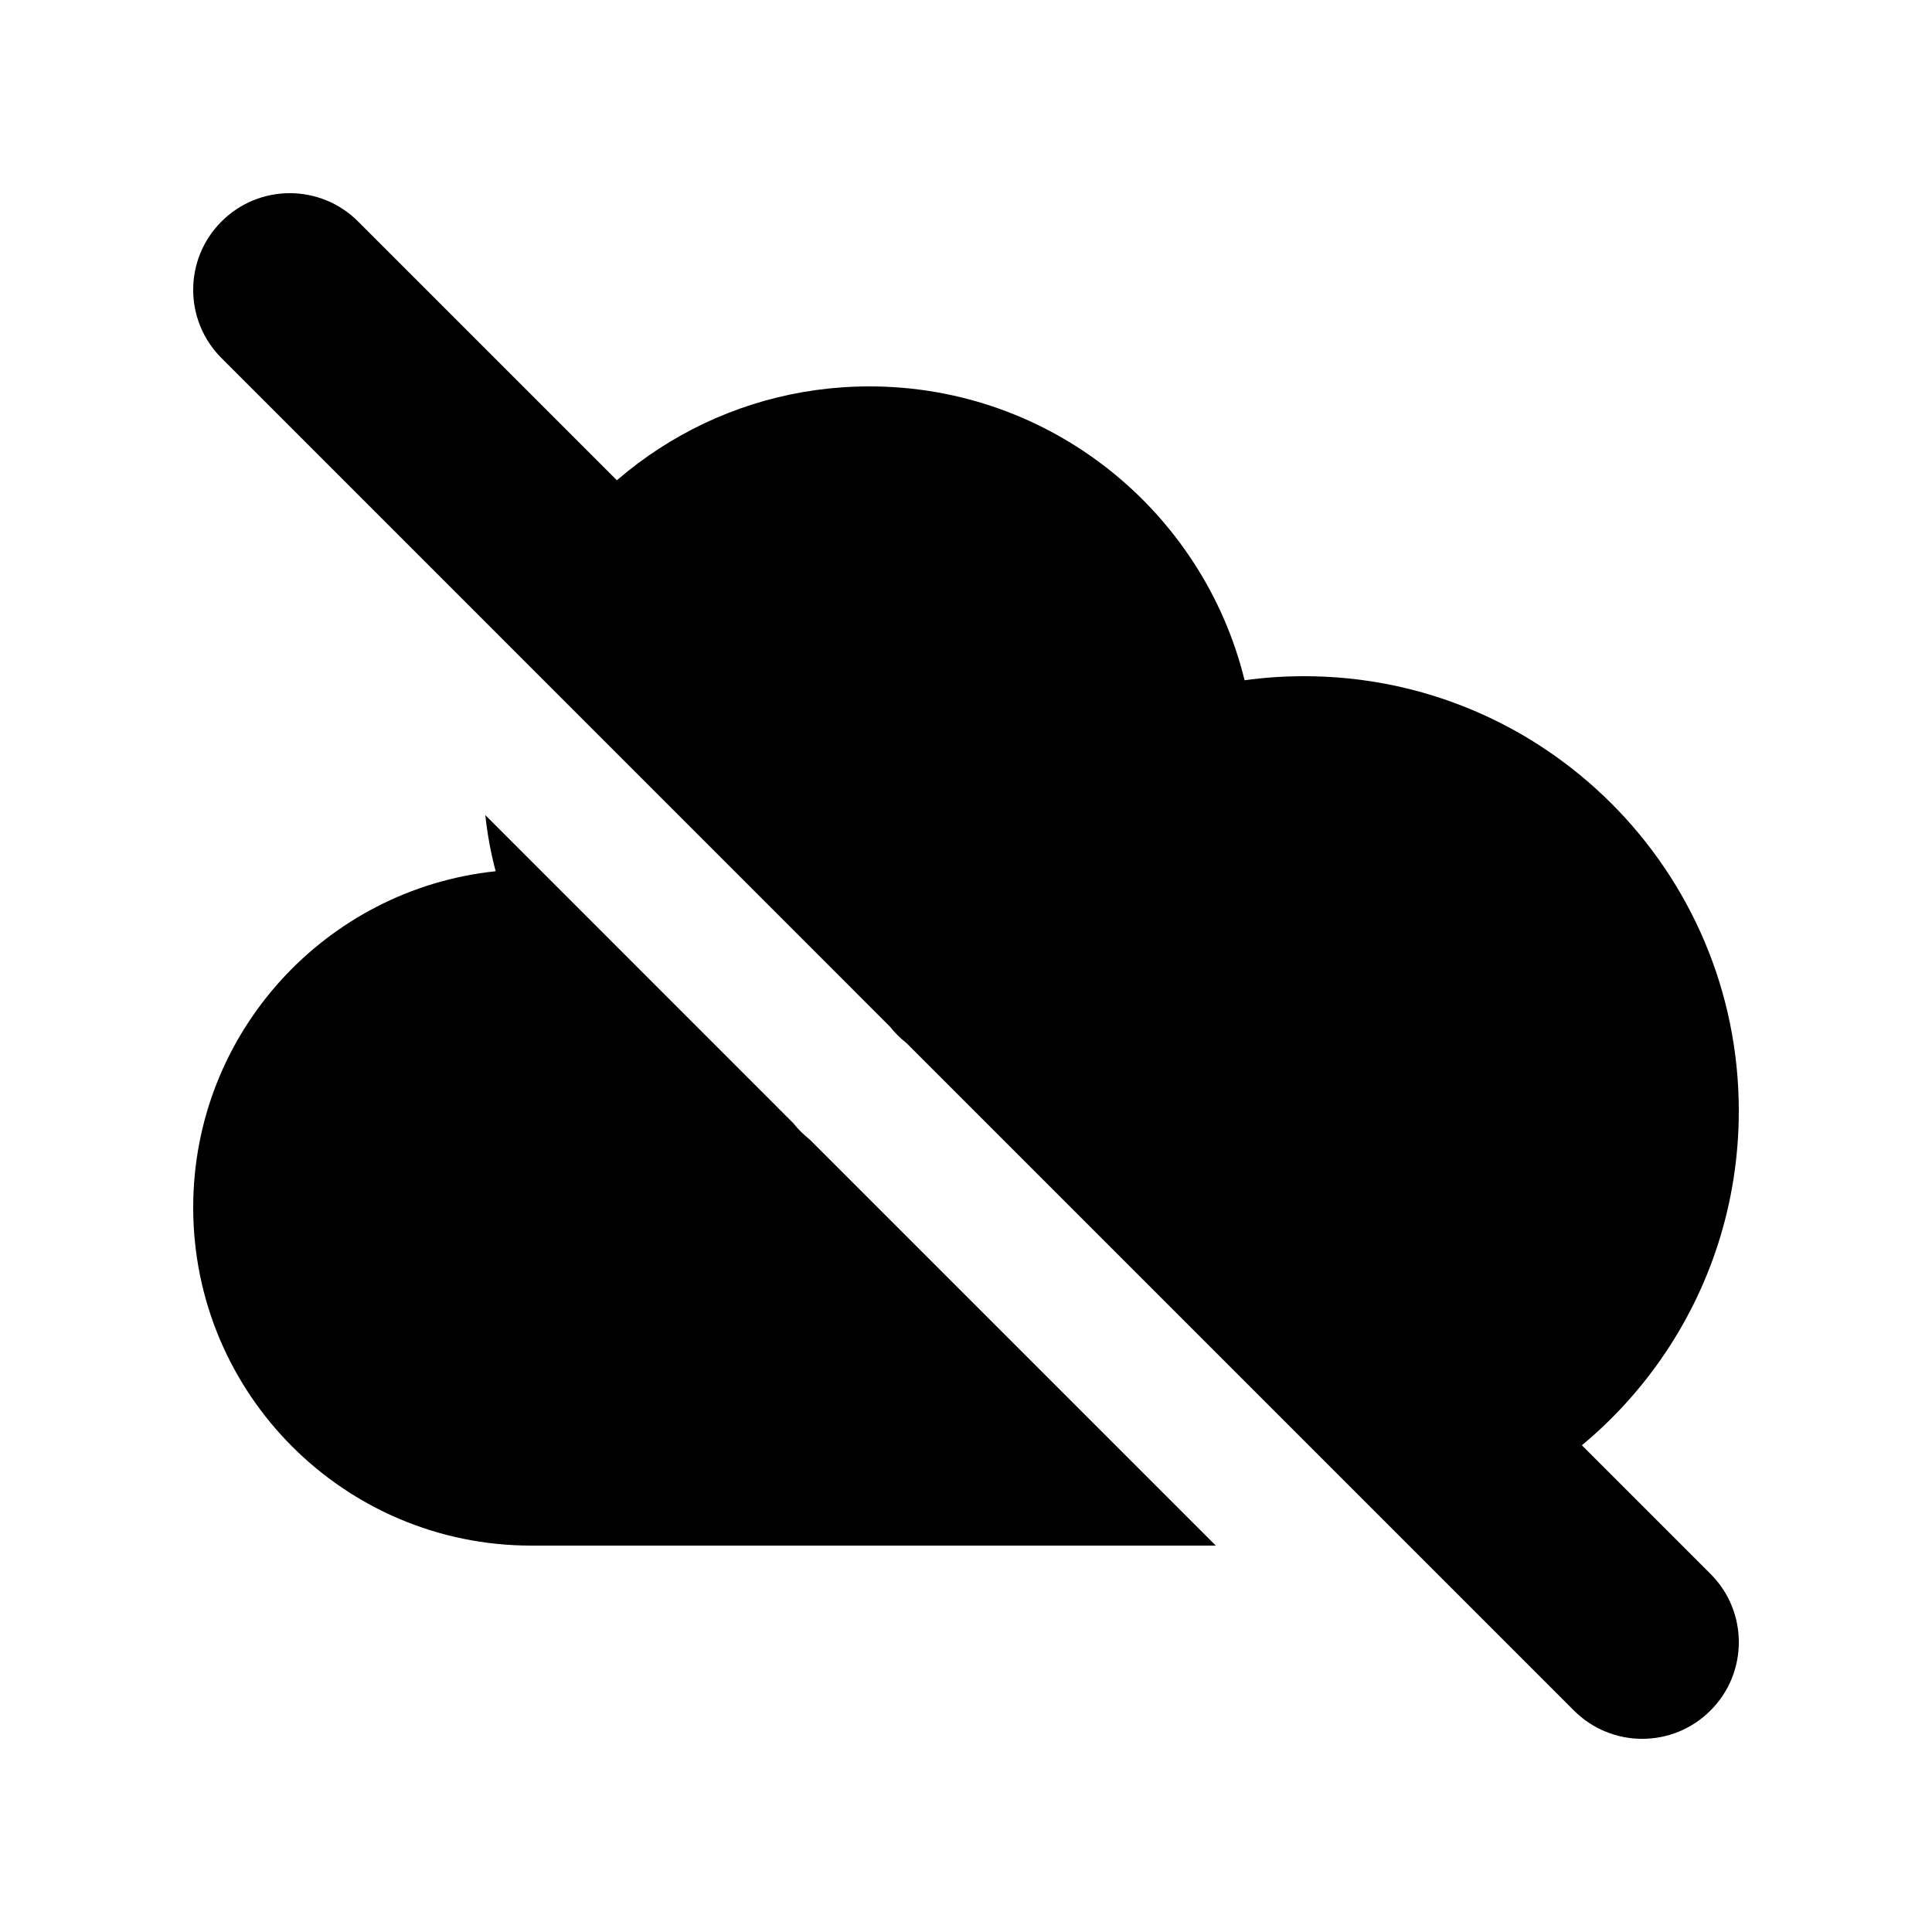 <svg width="20" height="20" viewBox="0 0 20 20" fill="currentColor" xmlns="http://www.w3.org/2000/svg">
<path fill-rule="evenodd" clip-rule="evenodd" d="M5.024 8.438C5.045 8.636 5.081 8.831 5.131 9.019C3.371 9.204 2 10.692 2 12.5C2 14.433 3.567 16 5.5 16H12.586L8.382 11.796C8.319 11.747 8.263 11.691 8.214 11.629L5.024 8.438ZM15.116 15.701C16.803 15.052 18 13.416 18 11.5C18 9.015 15.985 7 13.5 7C13.291 7 13.086 7.014 12.884 7.042C12.455 5.295 10.879 4 9 4C7.488 4 6.171 4.839 5.492 6.077L9.698 10.284C9.704 10.29 9.71 10.296 9.716 10.302C12.672 13.258 14.261 14.847 15.007 15.593C15.046 15.631 15.082 15.667 15.116 15.701Z"/>
<path d="M3.707 2.293C3.317 1.902 2.683 1.902 2.293 2.293C1.902 2.683 1.902 3.317 2.293 3.707L9.214 10.629C9.263 10.691 9.319 10.747 9.382 10.796L16.293 17.707C16.683 18.098 17.317 18.098 17.707 17.707C18.098 17.317 18.098 16.683 17.707 16.293C6.414 5 25.378 23.964 10.716 9.302C10.71 9.296 10.704 9.29 10.698 9.284L3.707 2.293Z"/>
</svg>

